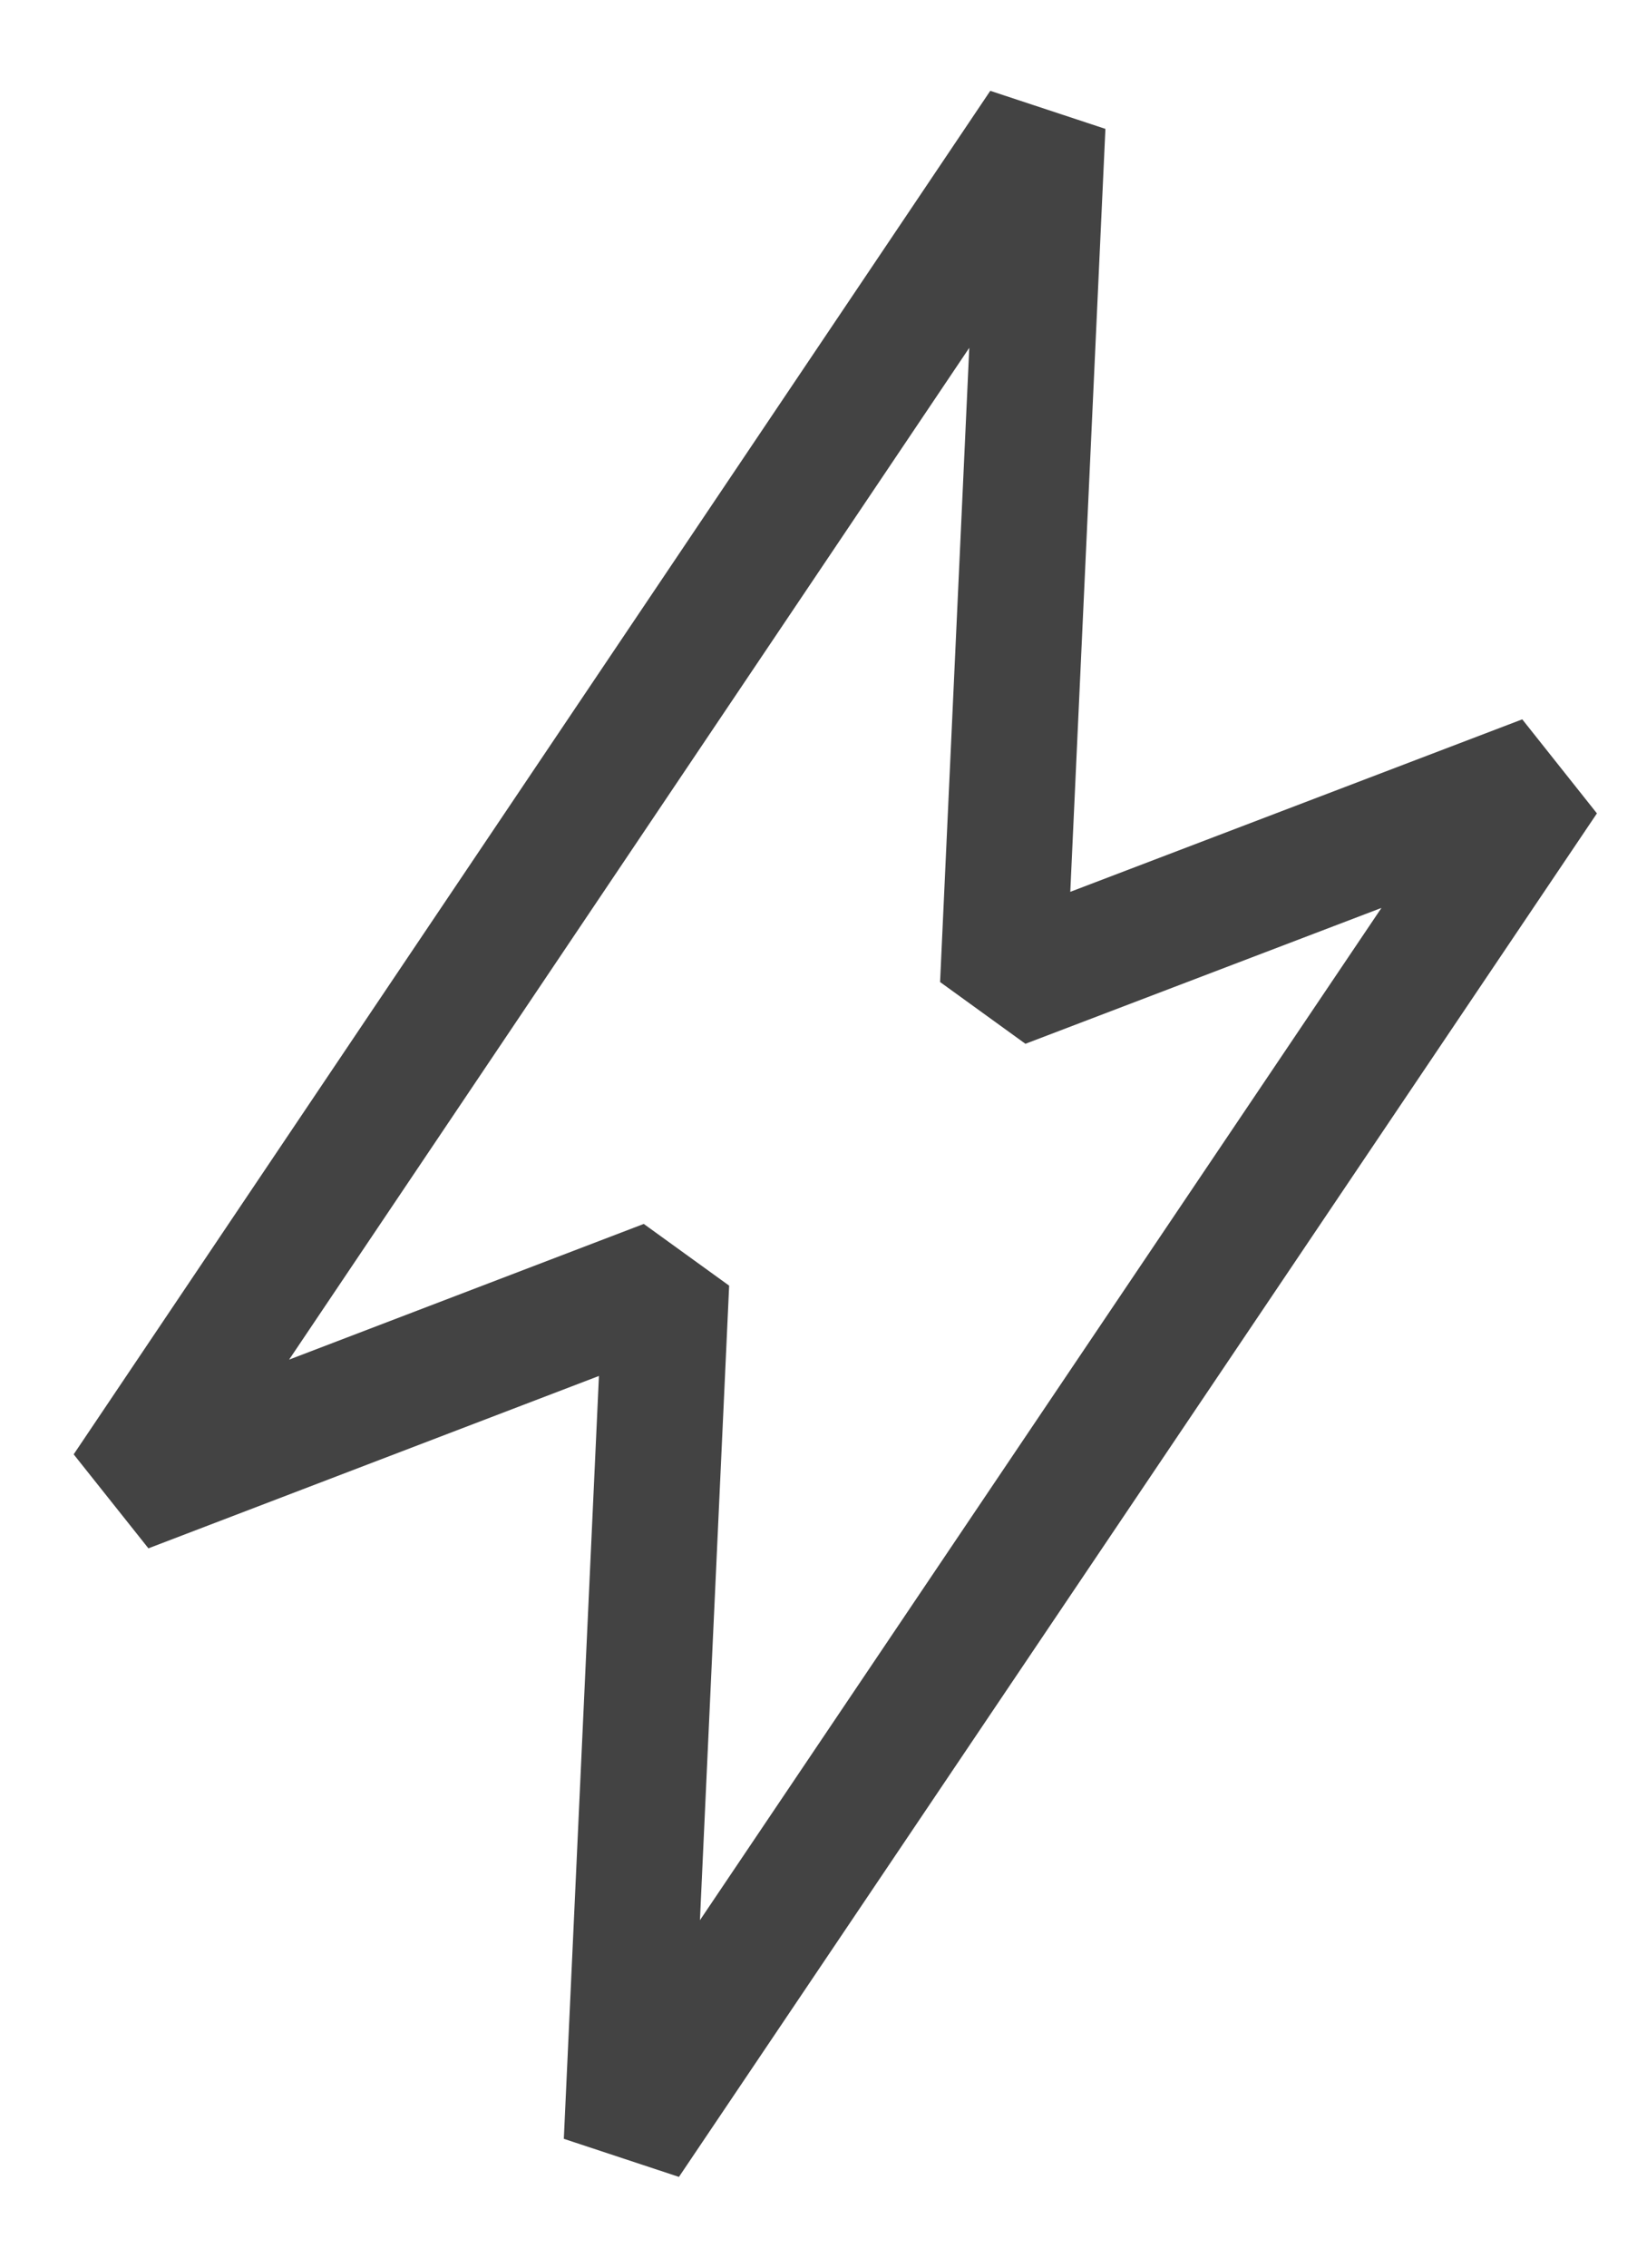 <svg width="13" height="18" viewBox="0 0 13 18" fill="none" xmlns="http://www.w3.org/2000/svg">
<path d="M8.279 1L1 11.823L5.291 10.182L4.977 17L12.267 6.177L7.965 7.818L8.279 1Z" stroke="#434343" stroke-linecap="square" stroke-linejoin="bevel"/>
</svg>
